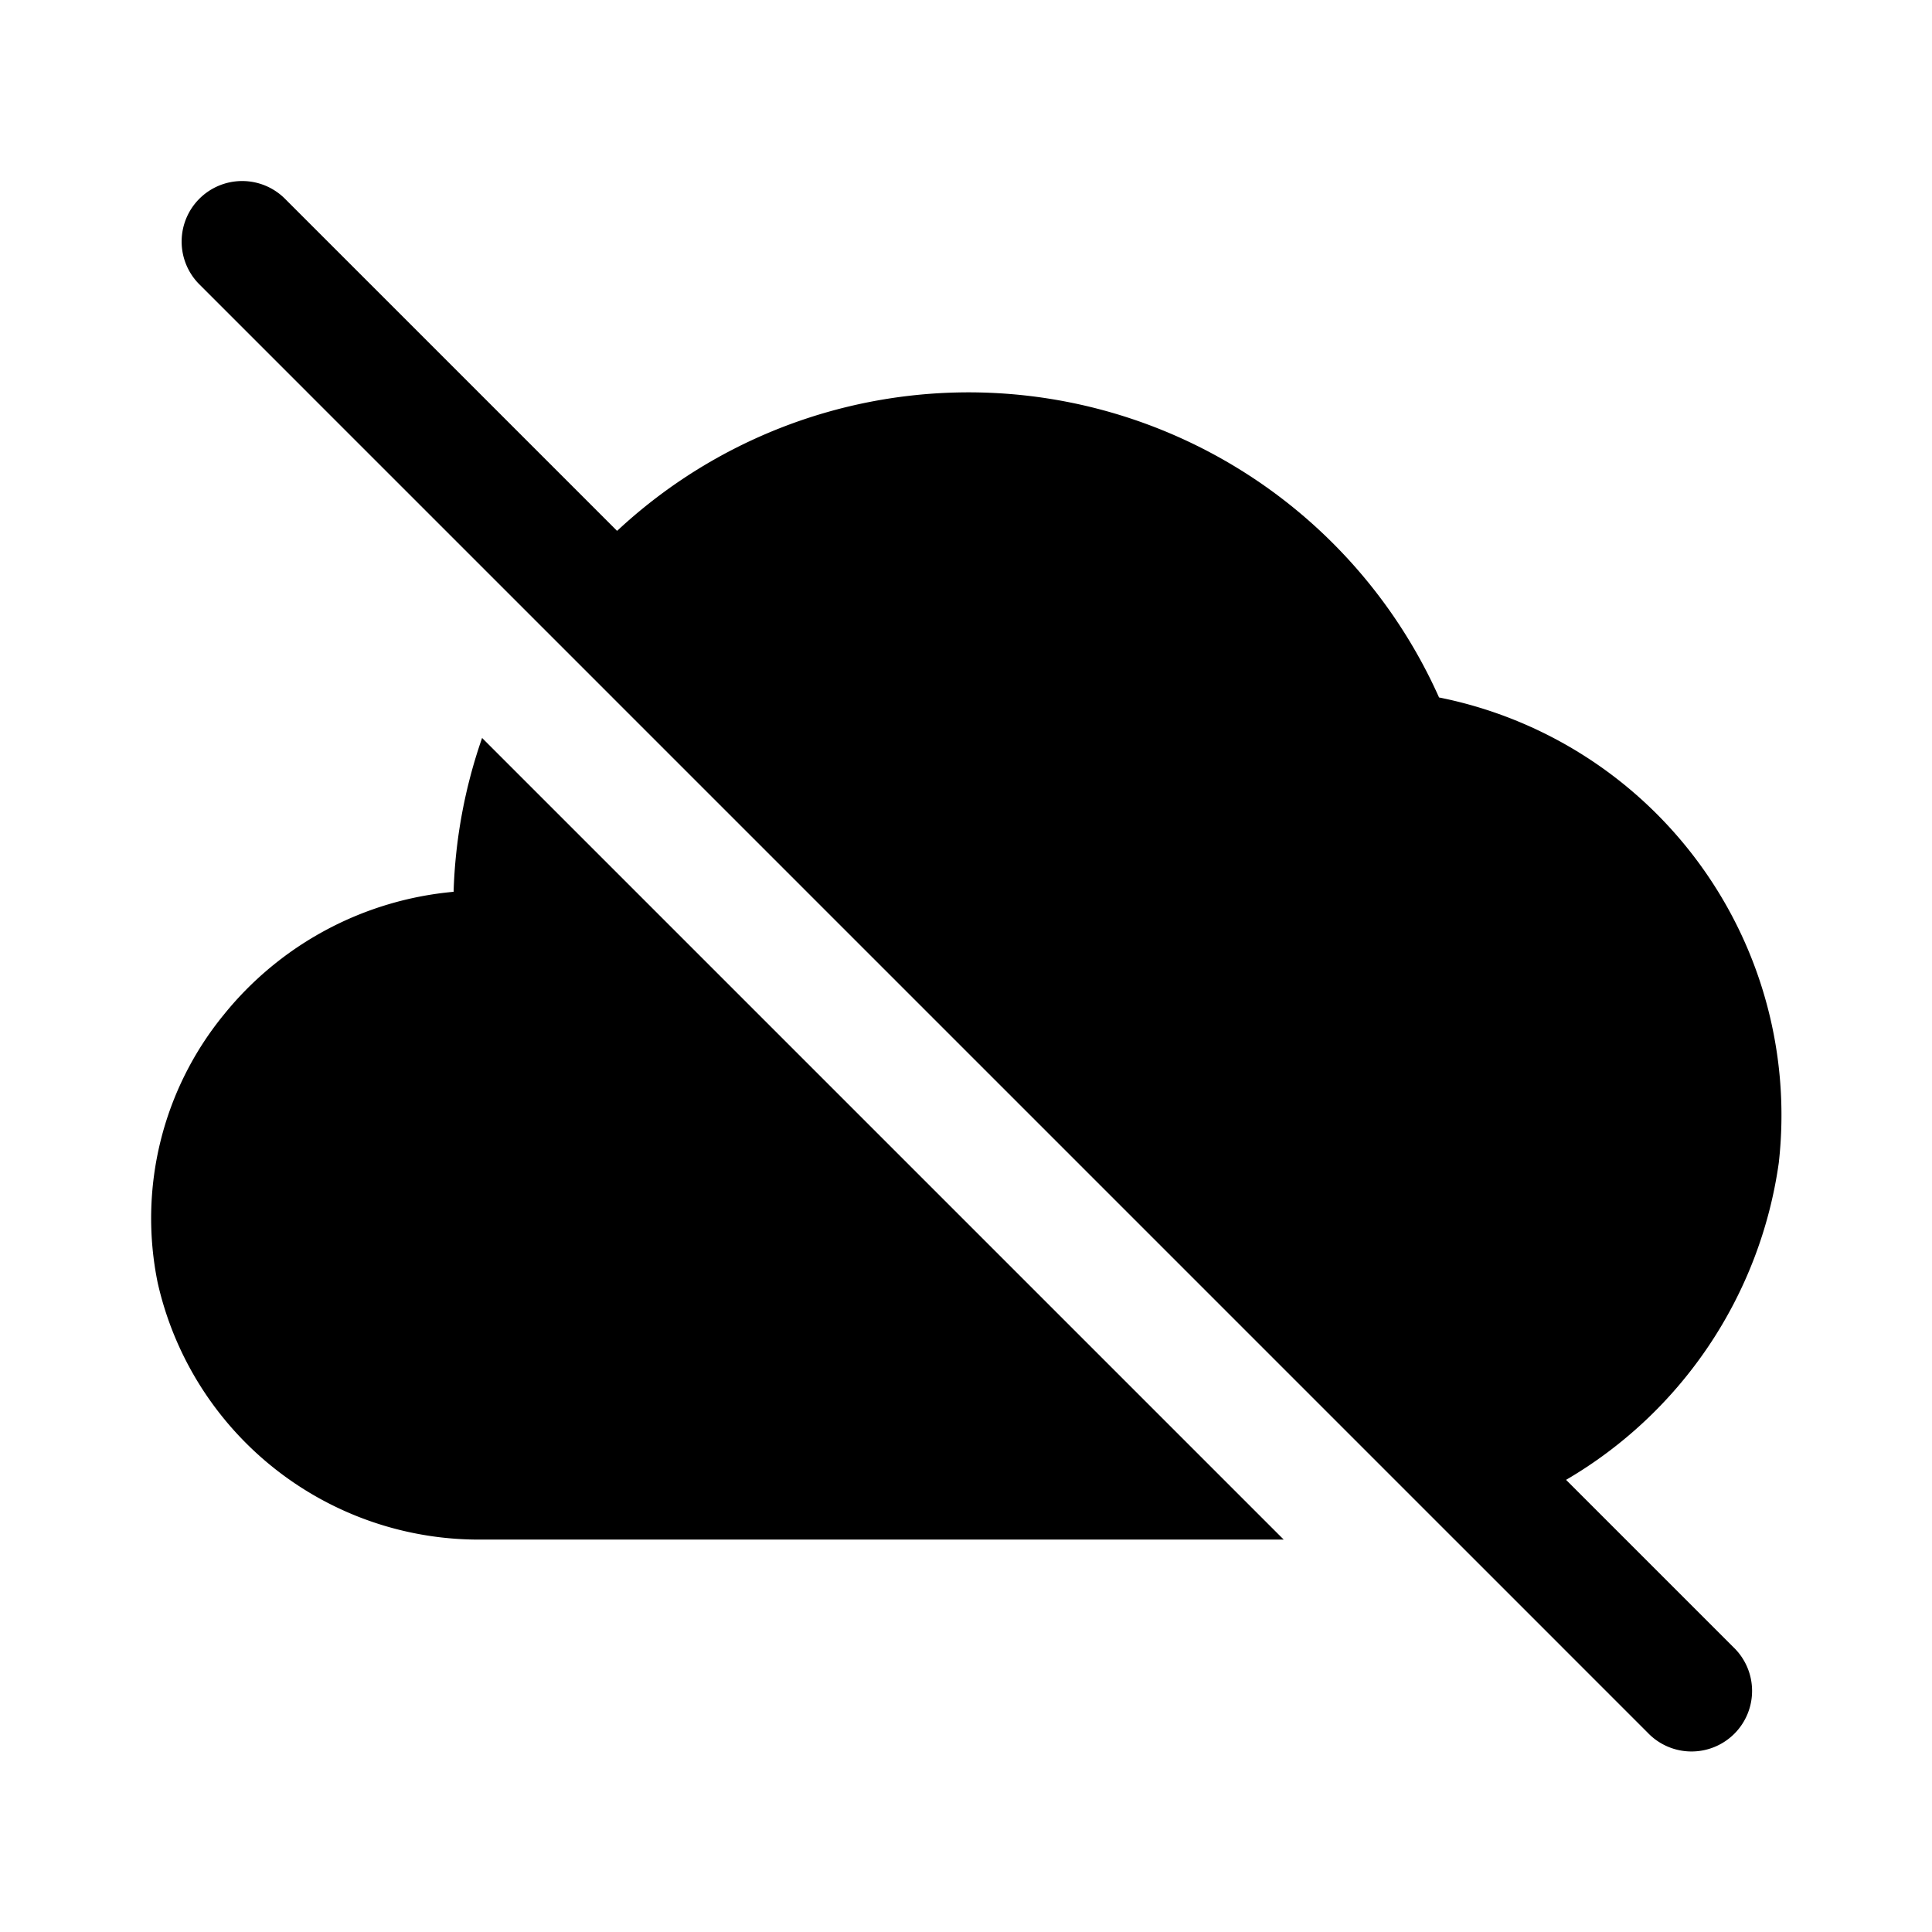 <svg xmlns="http://www.w3.org/2000/svg" width="32" height="32" viewBox="0 0 32 32"><path d="M3.302 3.292a1.003 1.003 0 0 0 0 1.418L27.29 28.698a1.003 1.003 0 1 0 1.418-1.418l-2.769-2.769a7.251 7.251 0 0 0 3.523-5.249 7.054 7.054 0 0 0-5.627-7.71 8.534 8.534 0 0 0-13.614-2.759L4.72 3.292a1.003 1.003 0 0 0-1.418 0ZM7.513 14.77a8.533 8.533 0 0 1 .472-2.547L21.262 25.5H8.012a5.454 5.454 0 0 1-5.4-4.252 5.325 5.325 0 0 1 1.102-4.45 5.526 5.526 0 0 1 3.799-2.027Z"/></svg>
